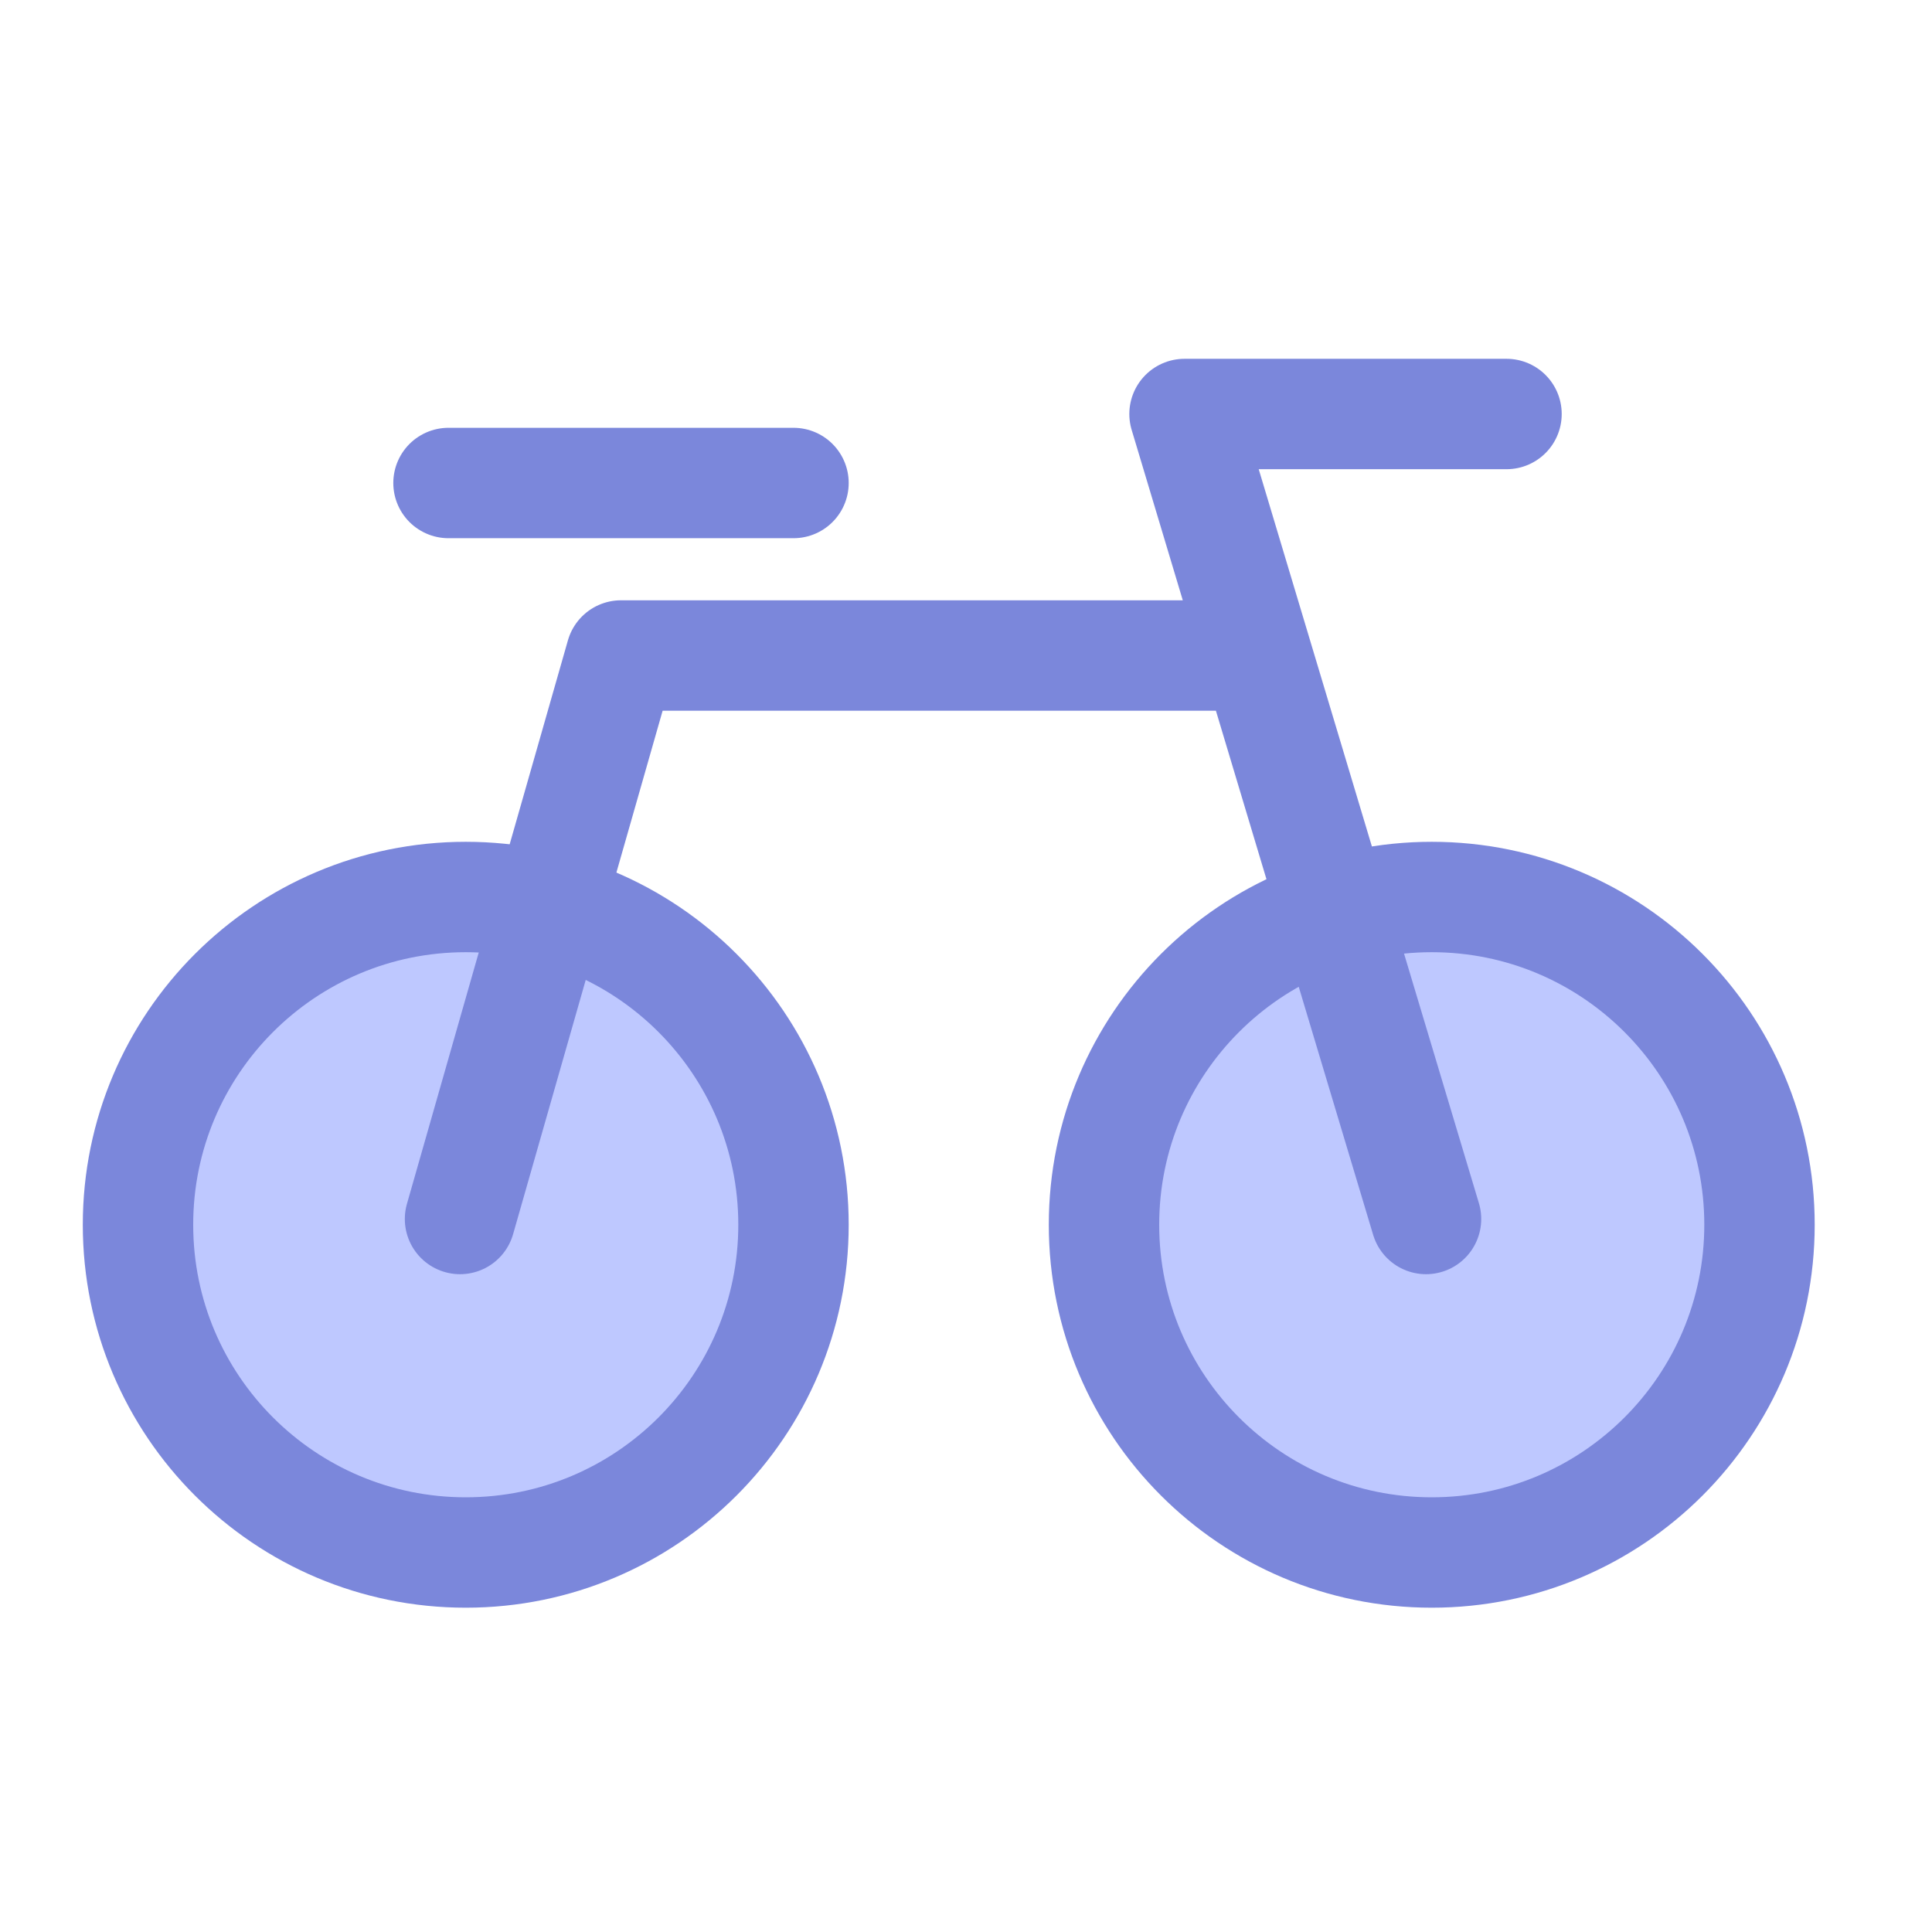 <svg width="56" height="56" viewBox="0 0 56 56" fill="none" xmlns="http://www.w3.org/2000/svg">
<g id="icon_bike">
<g id="Group">
<path id="Vector" d="M13.5 45C18.747 45 23 40.747 23 35.5C23 30.253 18.747 26 13.5 26C8.253 26 4 30.253 4 35.5C4 40.747 8.253 45 13.5 45Z" fill="#BEC8FF" stroke="#7B87DB" stroke-width="3.2" stroke-linecap="round" stroke-linejoin="round"/>
<path id="Vector_2" d="M41.5 45C46.747 45 51 40.747 51 35.5C51 30.253 46.747 26 41.5 26C36.253 26 32 30.253 32 35.5C32 40.747 36.253 45 41.5 45Z" fill="#BEC8FF" stroke="#7B87DB" stroke-width="3.2" stroke-linecap="round" stroke-linejoin="round"/>
<path id="Vector_3" d="M13.334 35.333L18 19H35.5M41.334 35.333L34.334 12H43.667" stroke="#7B87DB" stroke-width="3.2" stroke-linecap="round" stroke-linejoin="round"/>
<path id="Line 1054" d="M13 14L23 14" stroke="#7B87DB" stroke-width="3.2" stroke-linecap="round"/>
</g>
</g>
</svg>

